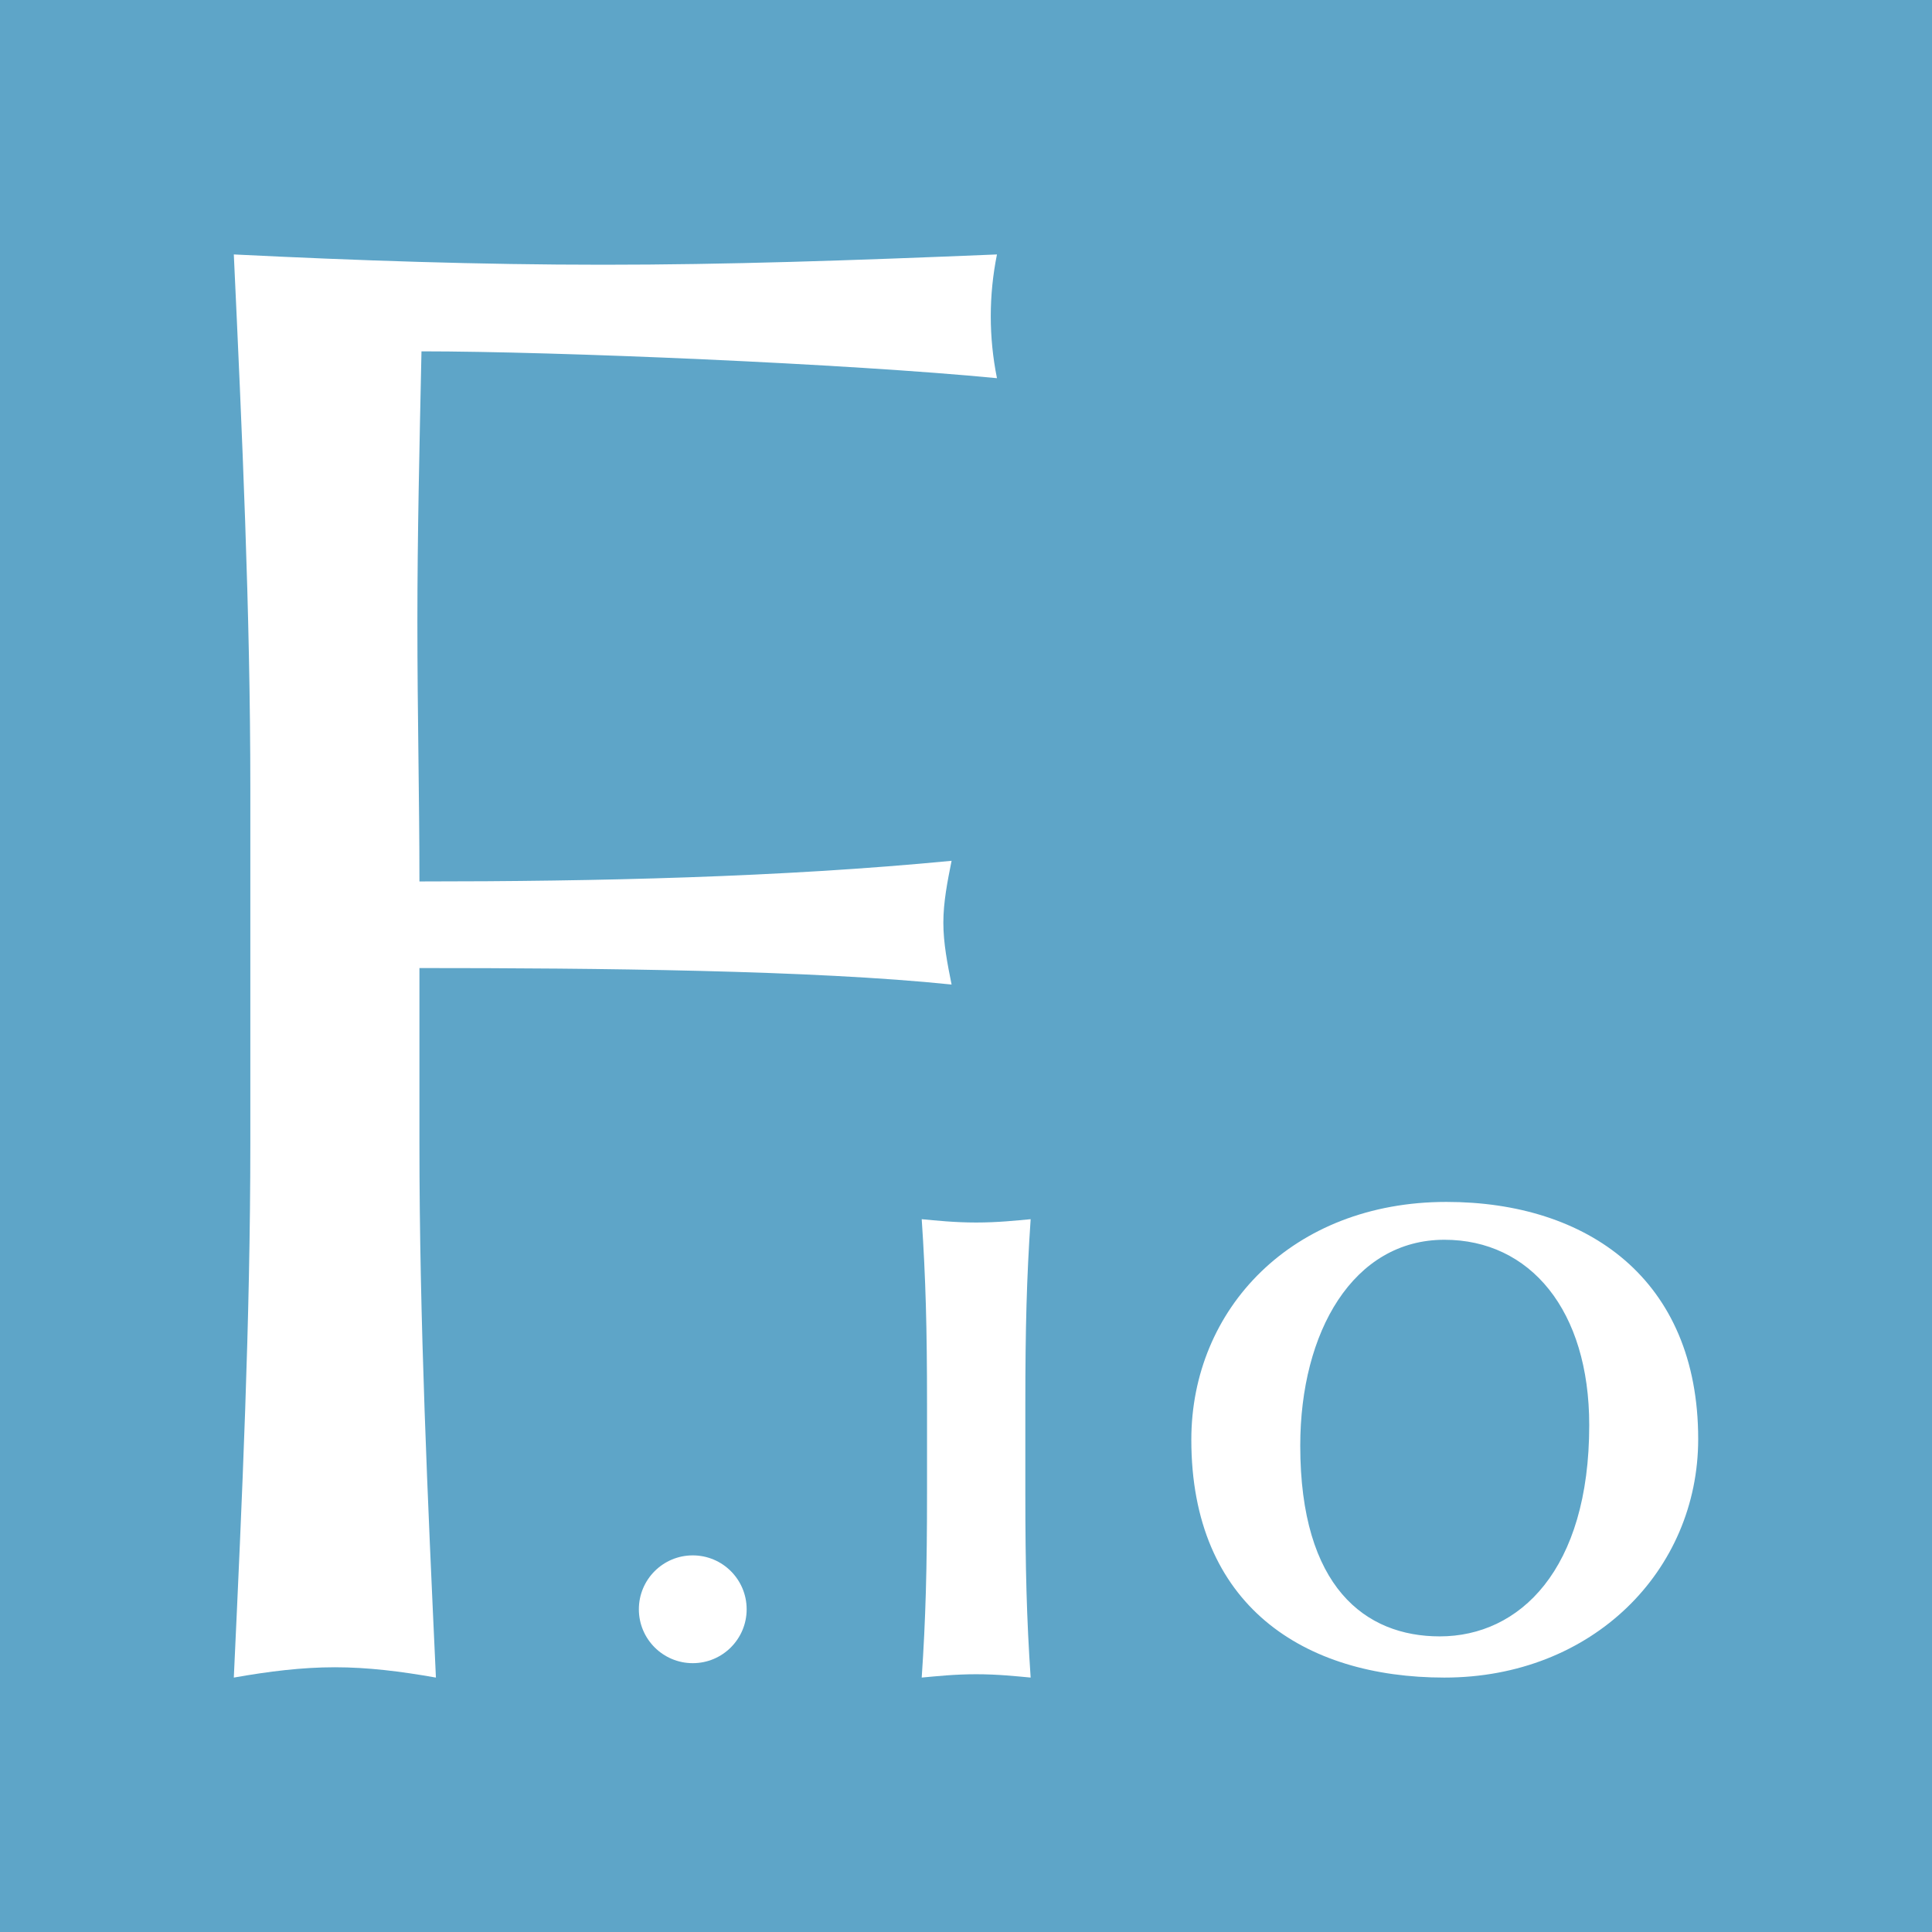 <?xml version="1.0" encoding="UTF-8" standalone="no"?>
<!-- Created with Inkscape (http://www.inkscape.org/) -->

<svg
   xmlns:dc="http://purl.org/dc/elements/1.1/"
   xmlns:cc="http://creativecommons.org/ns#"
   xmlns:rdf="http://www.w3.org/1999/02/22-rdf-syntax-ns#"
   xmlns:svg="http://www.w3.org/2000/svg"
   xmlns="http://www.w3.org/2000/svg"
   xmlns:sodipodi="http://sodipodi.sourceforge.net/DTD/sodipodi-0.dtd"
   xmlns:inkscape="http://www.inkscape.org/namespaces/inkscape"
   width="144"
   height="144"
   id="svg2"
   version="1.1"
   inkscape:version="0.48.4 r9939"
   sodipodi:docname="fio-icon.svg"
   inkscape:export-filename="/home/matsen/re/fhcrc.io/prep/icon.png"
   inkscape:export-xdpi="90"
   inkscape:export-ydpi="90">
  <rect width="100%" height="100%" fill="#333333" stroke="none"/>
  <defs
     id="defs4" />
  <sodipodi:namedview
     id="base"
     pagecolor="#ffffff"
     bordercolor="#666666"
     borderopacity="1.0"
     inkscape:pageopacity="0.0"
     inkscape:pageshadow="2"
     inkscape:zoom="1.2447917"
     inkscape:cx="108.92325"
     inkscape:cy="88.189692"
     inkscape:document-units="px"
     inkscape:current-layer="layer1"
     showgrid="false"
     inkscape:window-width="1600"
     inkscape:window-height="899"
     inkscape:window-x="0"
     inkscape:window-y="0"
     inkscape:window-maximized="1" />
  <g
     inkscape:label="Layer 1"
     inkscape:groupmode="layer"
     id="layer1"
     transform="translate(0,-908.362)">
    <rect
       style="opacity:0.796;fill:#6ac2ee;fill-opacity:1;stroke:none"
       id="rect2989"
       width="144"
       height="144"
       x="0"
       y="908.362" />
    <g
       id="g5261"
       transform="matrix(0.815,0,0,0.785,410.954,265.69)">
      <path
         inkscape:connector-curvature="0"
         d="m 23.17,986.106 c 0,9.459 -0.171,15.964 -0.676,23.396 1.857,-0.167 4.139,-0.422 6.926,-0.422 2.787,0 5.066,0.255 6.926,0.422 -0.507,-7.433 -0.676,-13.938 -0.676,-23.396 l 0,-11.489 c 0,-9.46 0.168,-15.963 0.676,-23.395 -1.859,0.167 -4.139,0.422 -6.926,0.422 -2.787,0 -5.068,-0.254 -6.926,-0.422 0.505,7.431 0.676,13.935 0.676,23.395 l 0,11.489"
         style="fill:#ffffff;fill-opacity:1;fill-rule:nonzero;stroke:none"
         id="path5089" />
      <path
         inkscape:connector-curvature="0"
         d="m 105.653,978.504 c 0,18.413 -8.866,26.86 -19.005,26.86 -9.459,0 -17.736,-6.251 -17.736,-24.242 0,-14.527 6.759,-26.185 18.329,-26.185 10.896,0 18.412,8.956 18.412,23.567 l 0,0 z m -50.591,1.859 c 0,21.115 14.357,30.239 32.179,30.239 18.837,0 32.266,-13.601 32.266,-30.325 0,-20.356 -14.107,-30.153 -32.01,-30.153 -19.6,0 -32.434,13.599 -32.434,30.239 l 0,0"
         style="fill:#ffffff;fill-opacity:1;fill-rule:evenodd;stroke:none"
         id="path5095" />
    </g>
    <g
       id="g4042"
       transform="translate(3.022,0.35)">
      <path
         inkscape:connector-curvature="0"
         d="m 15.636,993.234 c 0,13.218 -0.617,26.596 -1.231,39.815 2.614,-0.461 5.073,-0.769 7.534,-0.769 2.457,0 4.919,0.307 7.53,0.769 -0.611,-13.218 -1.229,-26.597 -1.229,-39.815 l 0,-13.069 c 13.224,0 29.365,0.158 39.664,1.229 -0.308,-1.539 -0.614,-3.073 -0.614,-4.61 0,-1.539 0.306,-3.075 0.614,-4.613 -12.762,1.231 -26.44,1.539 -39.664,1.539 0,-6.456 -0.152,-12.298 -0.152,-19.374 0,-6.454 0.152,-12.912 0.305,-20.137 9.995,0 31.824,0.925 42.893,2.001 -0.309,-1.539 -0.462,-3.077 -0.462,-4.615 0,-1.536 0.153,-3.074 0.462,-4.608 -11.07,0.458 -20.14,0.767 -29.363,0.767 -9.225,0 -18.296,-0.31 -27.518,-0.767 0.614,13.218 1.231,26.592 1.231,39.813 l 0,26.445"
         style="fill:#ffffff;fill-opacity:1;fill-rule:nonzero;stroke:none"
         id="path54" />
      <g
         transform="translate(2.017,2.803)"
         id="g4037">
        <path
           id="path72"
           style="fill:#ffffff;fill-opacity:1;fill-rule:nonzero;stroke:none"
           d="m 64.056,1016.53 c 0,5.545 -0.1,9.358 -0.396,13.715 1.089,-0.098 2.426,-0.248 4.06,-0.248 1.634,0 2.97,0.149 4.06,0.248 -0.297,-4.357 -0.396,-8.171 -0.396,-13.715 l 0,-6.735 c 0,-5.545 0.099,-9.358 0.396,-13.714 -1.09,0.098 -2.426,0.247 -4.06,0.247 -1.634,0 -2.971,-0.149 -4.06,-0.247 0.296,4.356 0.396,8.169 0.396,13.714 l 0,6.735"
           inkscape:connector-curvature="0" />
        <path
           id="path78"
           style="fill:#ffffff;fill-opacity:1;fill-rule:evenodd;stroke:none"
           d="m 113.413,1011.429 c 0,10.794 -5.197,15.746 -11.141,15.746 -5.545,0 -10.398,-3.664 -10.398,-14.211 0,-8.516 3.962,-15.35 10.745,-15.35 6.388,0 10.794,5.25 10.794,13.815 l 0,0 z m -29.658,1.09 c 0,12.378 8.416,17.727 18.864,17.727 11.043,0 18.915,-7.973 18.915,-17.777 0,-11.933 -8.27,-17.676 -18.765,-17.676 -11.49,0 -19.014,7.972 -19.014,17.727 l 0,0"
           inkscape:connector-curvature="0" />
        <path
           sodipodi:type="arc"
           style="fill:#ffffff;fill-opacity:1;stroke:none"
           id="path3267"
           sodipodi:cx="-210.47697"
           sodipodi:cy="-86.560661"
           sodipodi:rx="4.0167365"
           sodipodi:ry="4.0167365"
           d="m -206.46,-86.561 c 0,2.218 -1.798,4.017 -4.017,4.017 -2.218,0 -4.017,-1.798 -4.017,-4.017 0,-2.218 1.798,-4.017 4.017,-4.017 2.218,0 4.017,1.798 4.017,4.017 z"
           transform="translate(257.072,1111.716)" />
      </g>
    </g>
  </g>
</svg>
